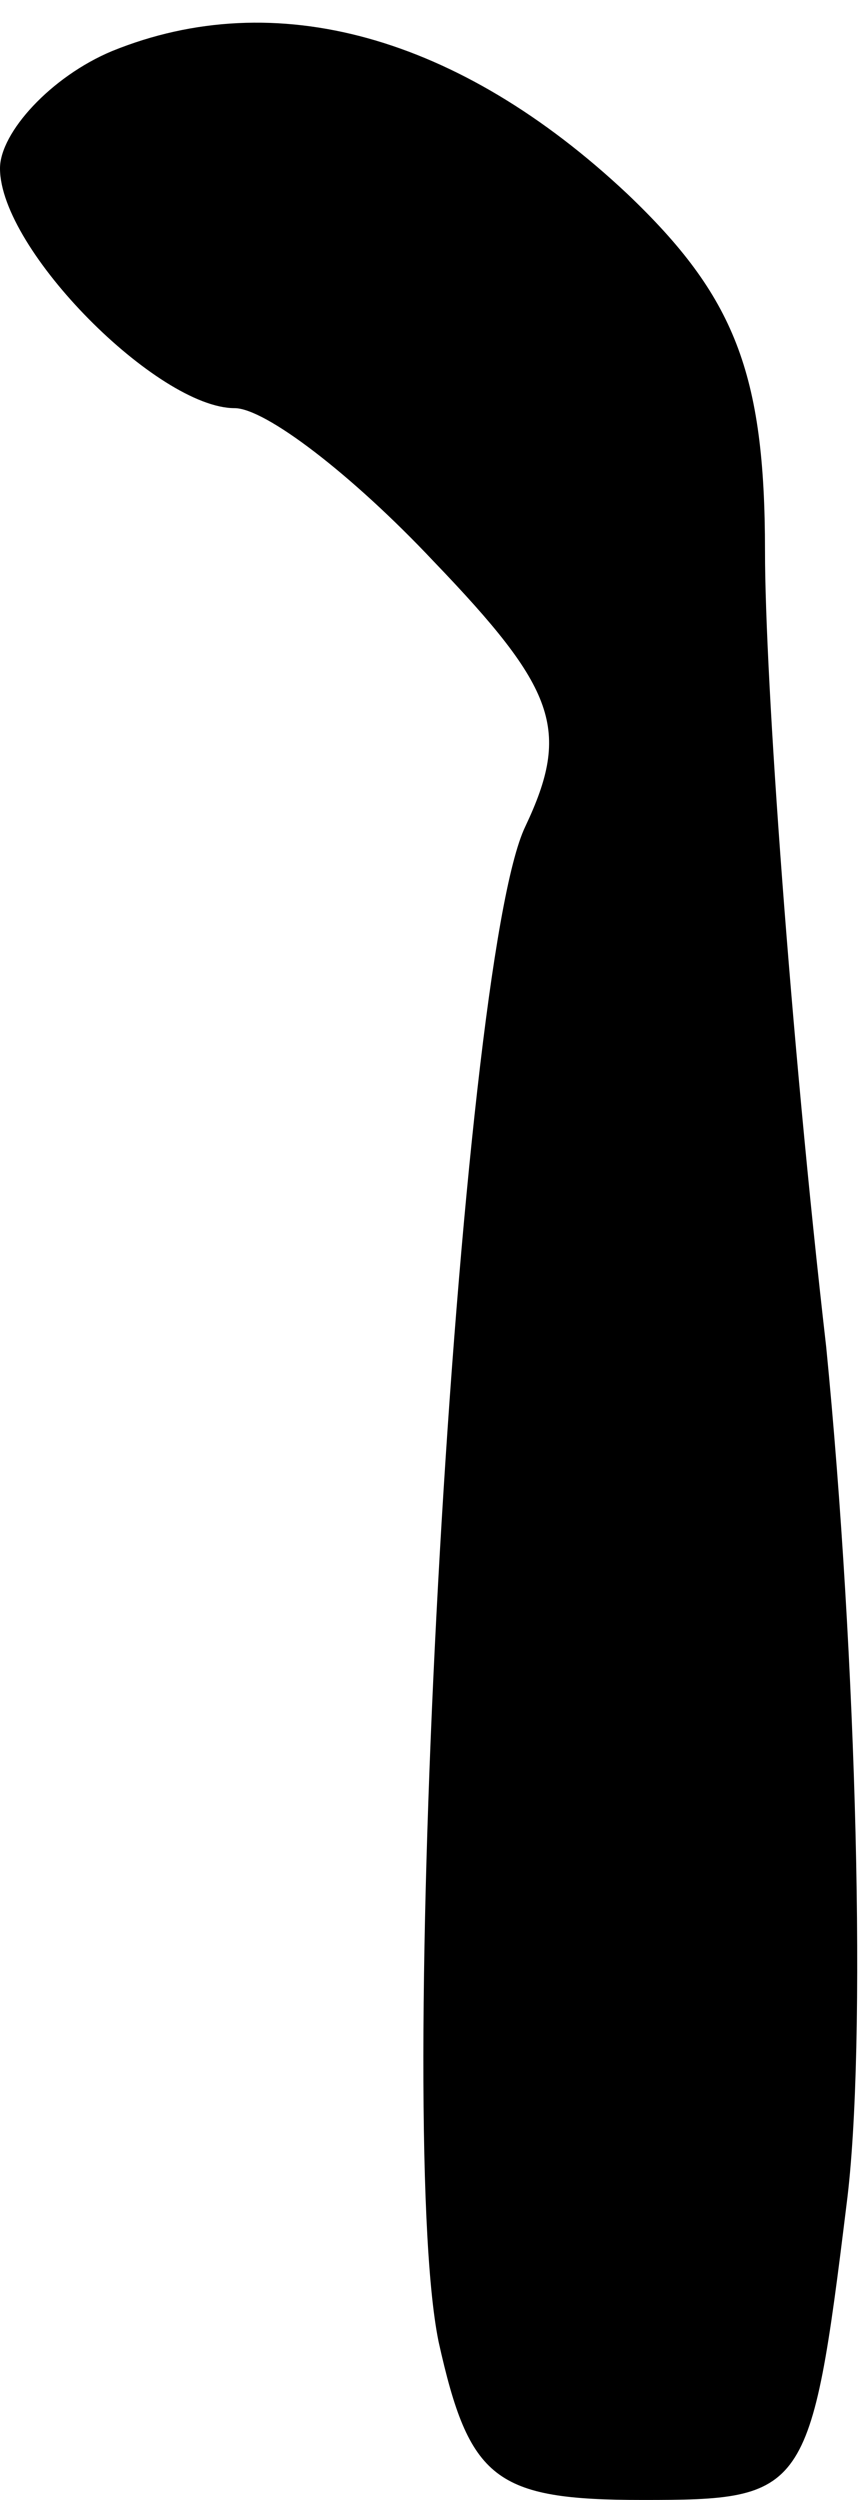 <?xml version="1.0" standalone="no"?>
<!DOCTYPE svg PUBLIC "-//W3C//DTD SVG 20010904//EN"
 "http://www.w3.org/TR/2001/REC-SVG-20010904/DTD/svg10.dtd">
<svg version="1.0" xmlns="http://www.w3.org/2000/svg"
 width="17pt" height="49pt" viewBox="0 0 17 49"
 preserveAspectRatio="xMidYMid meet">
<g transform="translate(0,49) scale(0.1,-0.1)"
fill="#000000" stroke="none">
<path fill="#000000" stroke="none" d="M22 480 c-12 -5 -22 -16 -22 -23 0 -16
31 -47 46 -47 6 0 23 -13 39 -30 24 -25 27 -33 18 -52 -13 -27 -26 -253 -17
-297 6 -27 11 -31 40 -31 32 0 33 1 40 58 4 31 2 107 -4 168 -7 61 -12 131
-12 156 0 35 -6 50 -27 70 -33 31 -69 41 -101 28z"/>
</g>
</svg>
